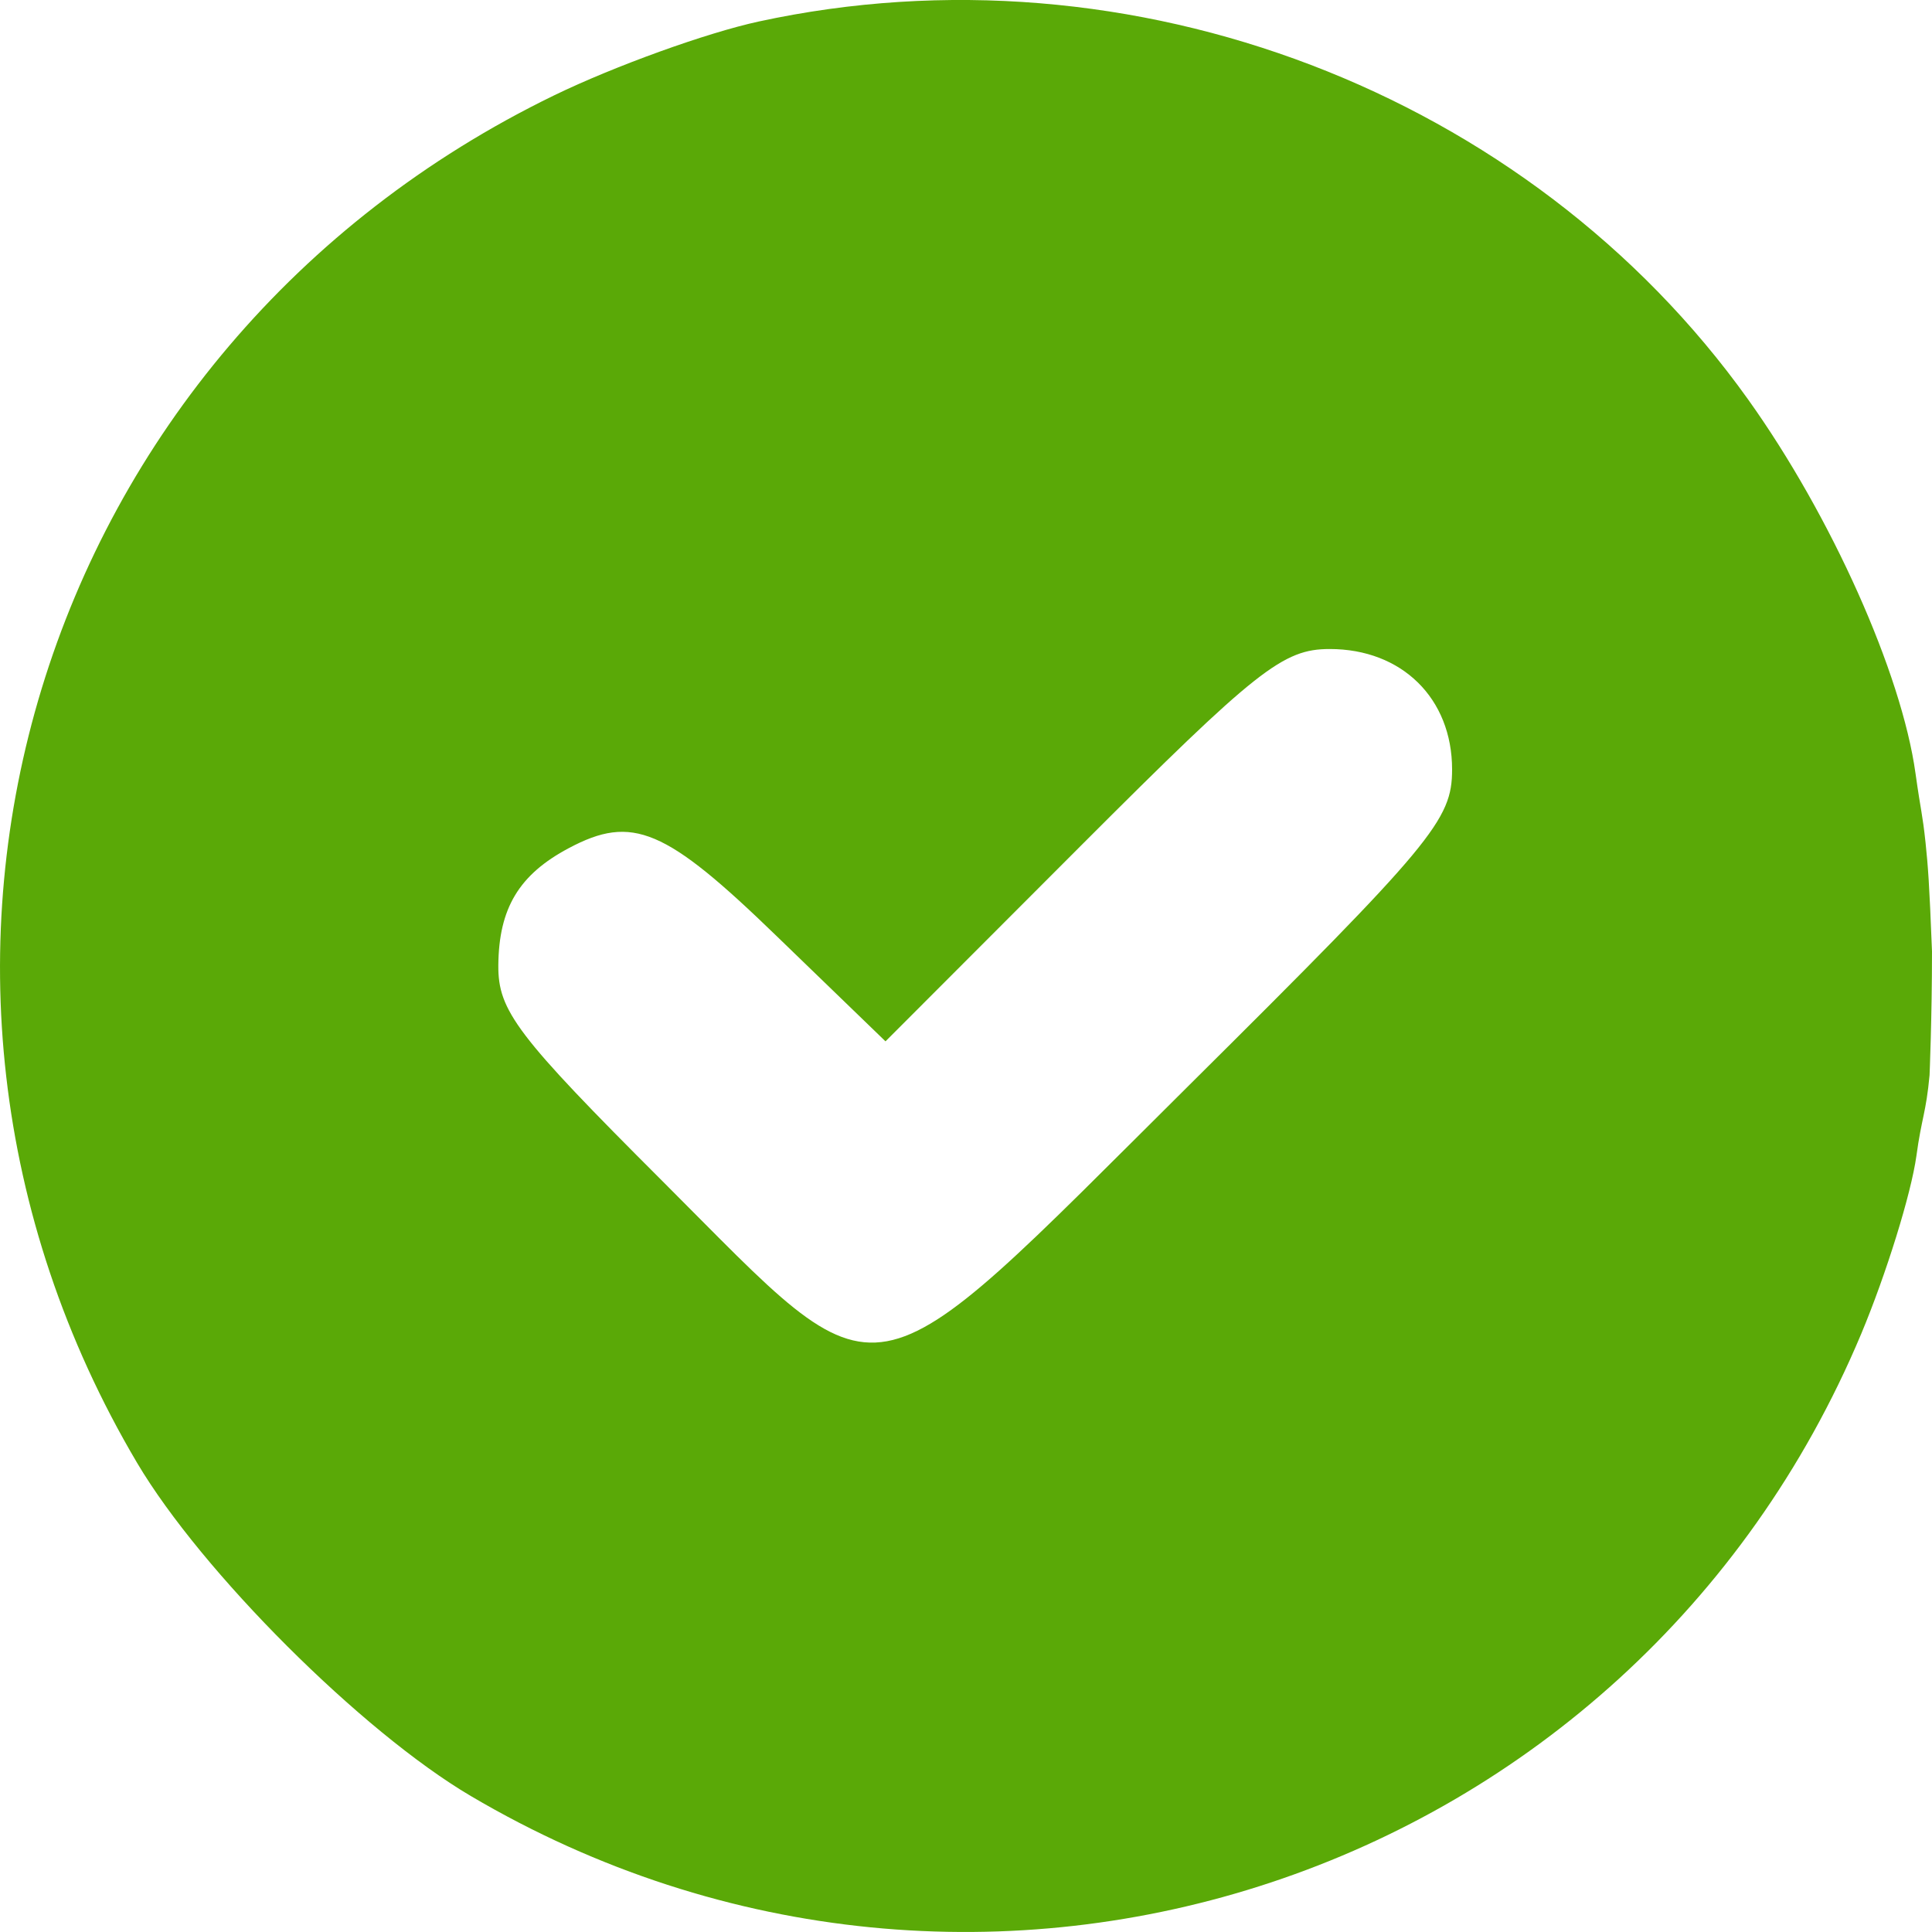 <svg width="15" height="15" viewBox="0 0 15 15" fill="none" xmlns="http://www.w3.org/2000/svg">
<path id="Vector" fill-rule="evenodd" clip-rule="evenodd" d="M5.891 0.167C5.485 0.255 4.771 0.513 4.303 0.74C0.274 2.696 -1.2 7.528 1.064 11.357C1.565 12.203 2.807 13.444 3.655 13.944C7.61 16.277 12.671 14.596 14.45 10.357C14.645 9.891 14.838 9.269 14.879 8.974C14.919 8.679 14.954 8.641 14.981 8.348C14.981 8.348 15 7.904 15 7.387C14.979 6.848 14.969 6.728 14.95 6.543C14.925 6.309 14.915 6.311 14.872 6.005C14.764 5.226 14.218 4.005 13.572 3.101C11.868 0.716 8.786 -0.461 5.891 0.167ZM8.396 6.562L6.875 8.085L6.029 7.267C5.166 6.431 4.91 6.322 4.416 6.585C4.03 6.79 3.873 7.051 3.869 7.494C3.866 7.848 4.012 8.04 5.141 9.168C6.906 10.931 6.665 10.975 9.238 8.42C11.125 6.546 11.274 6.367 11.274 5.974C11.274 5.422 10.884 5.039 10.324 5.039C9.961 5.039 9.76 5.197 8.396 6.562Z" fill="#5AA907"/>
</svg>
